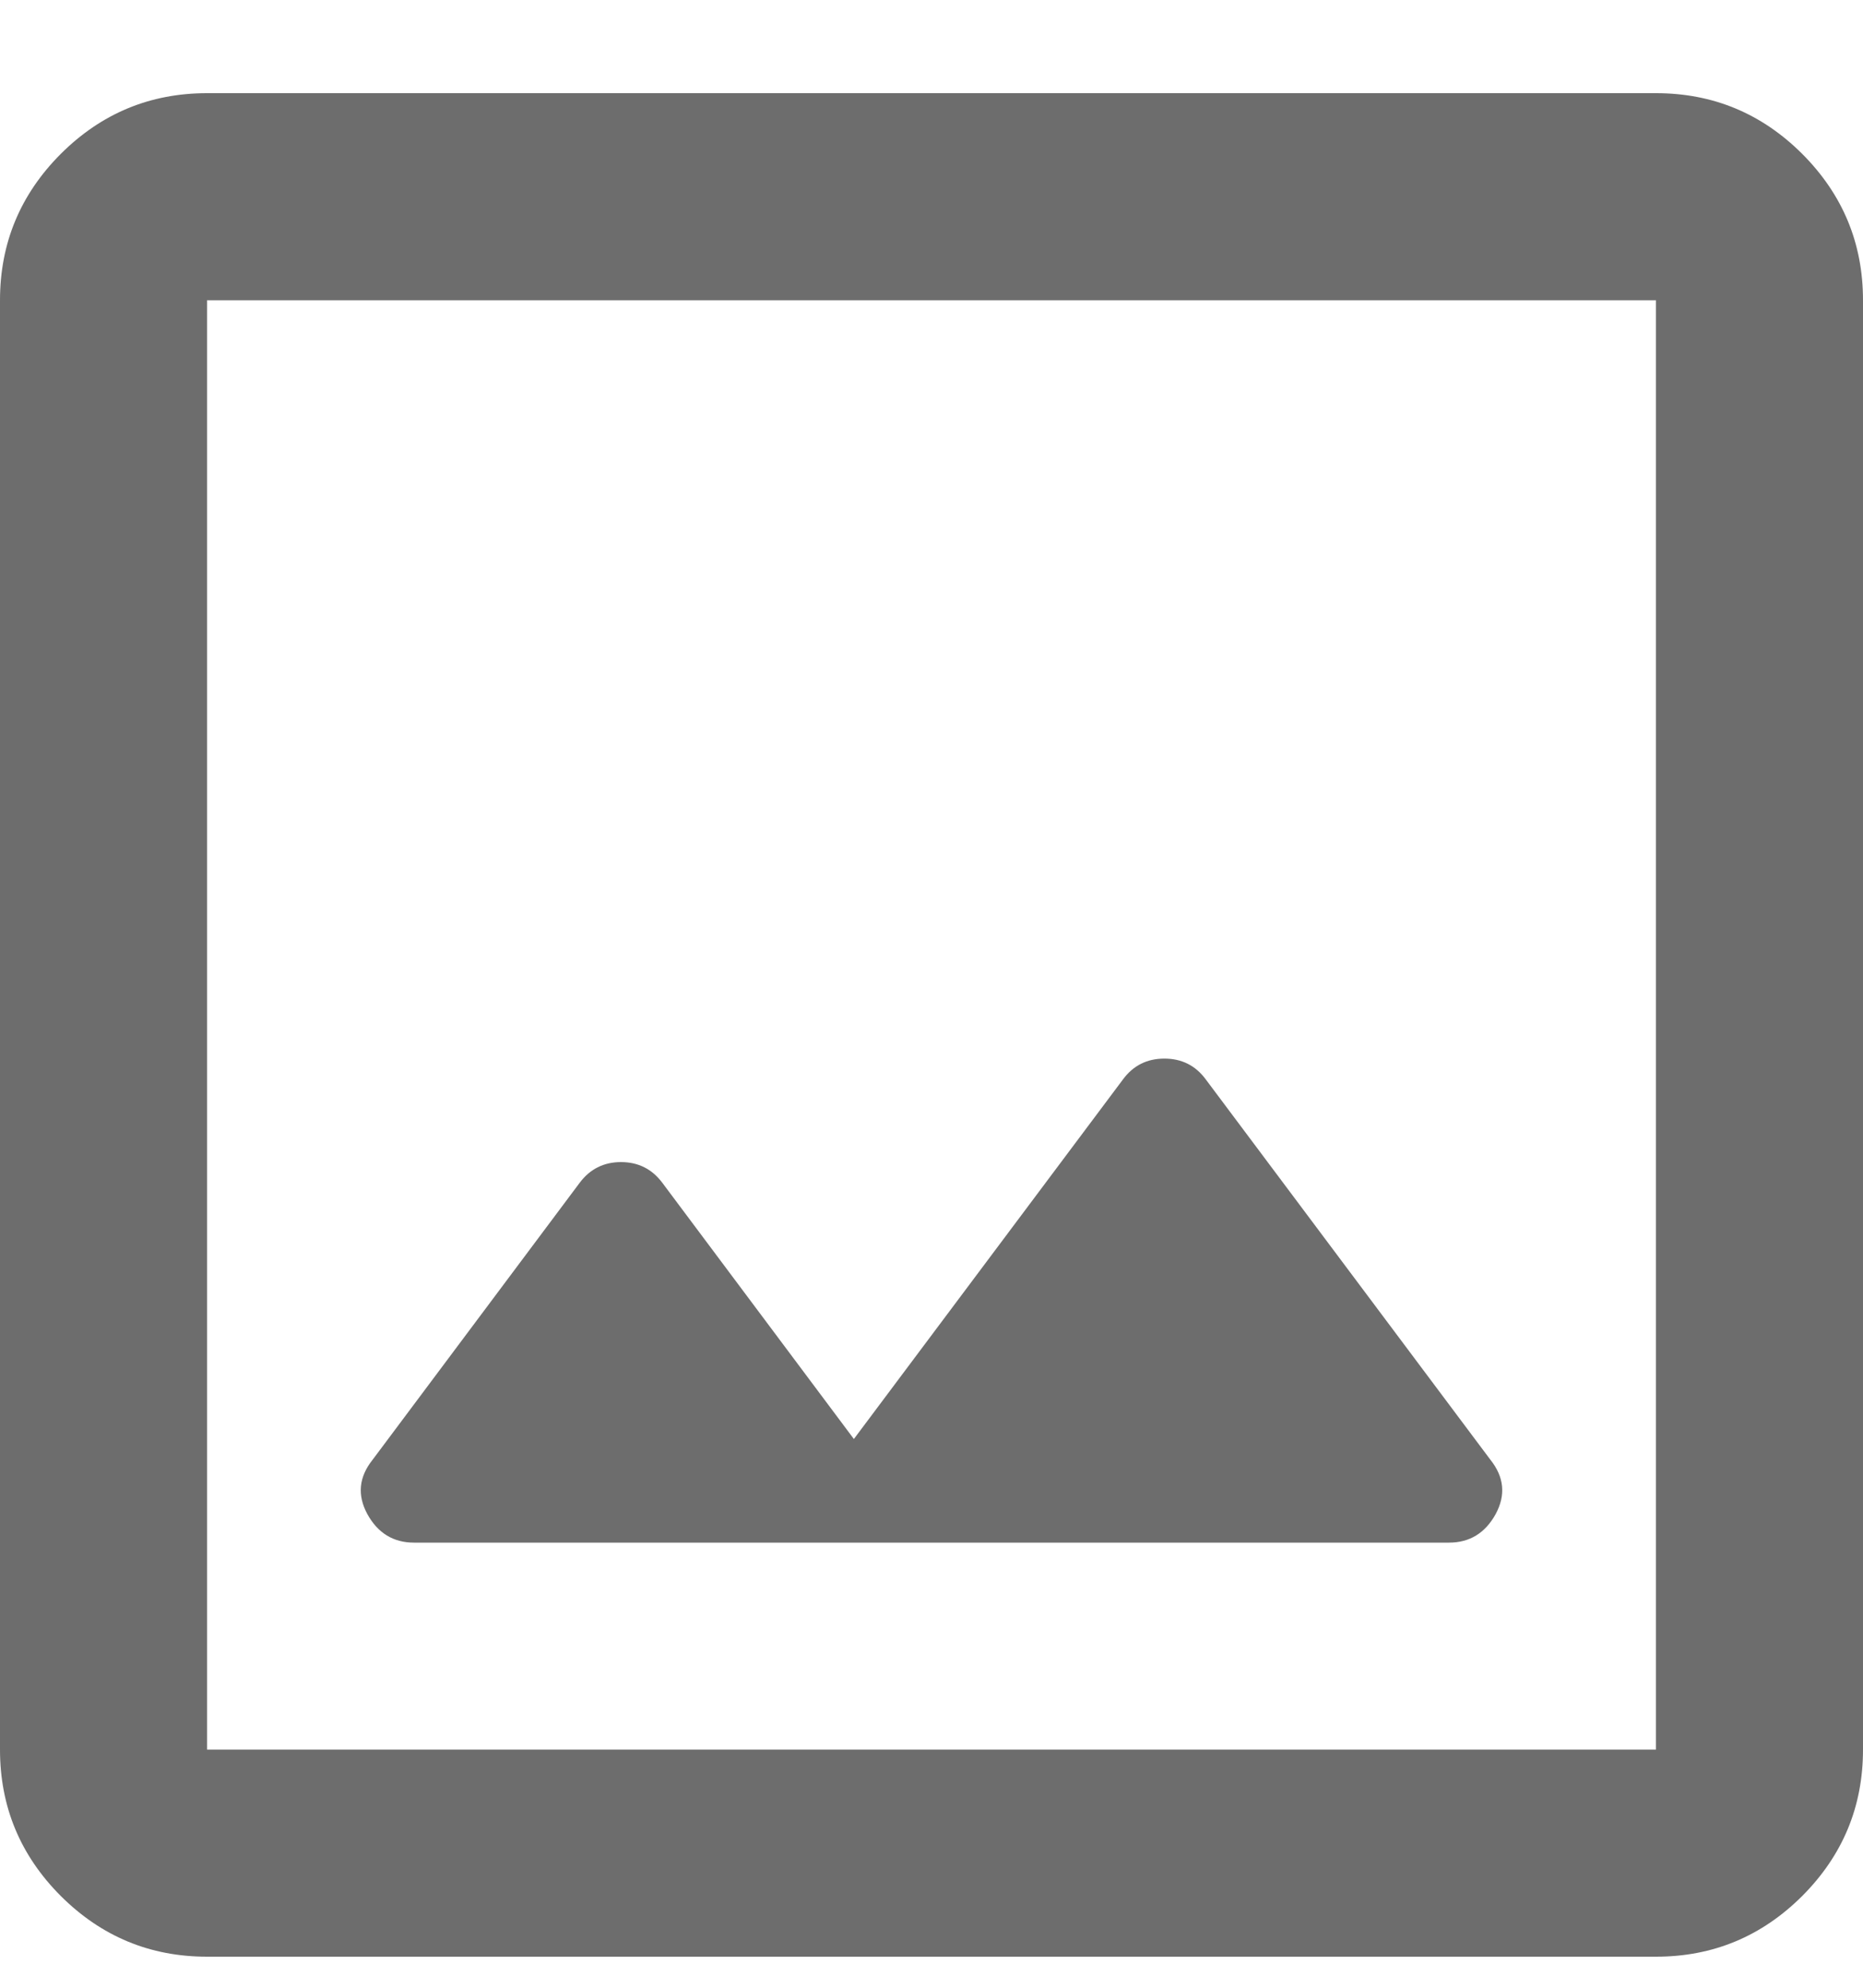 <svg width="15" height="16" viewBox="0 0 15 16" fill="none" xmlns="http://www.w3.org/2000/svg">
<path d="M3.333 12.417H11.667C11.833 12.417 11.958 12.34 12.042 12.188C12.125 12.035 12.111 11.889 12 11.75L9.708 8.688C9.625 8.576 9.514 8.521 9.375 8.521C9.236 8.521 9.125 8.576 9.042 8.688L6.875 11.583L5.333 9.521C5.25 9.41 5.139 9.354 5 9.354C4.861 9.354 4.75 9.41 4.667 9.521L3 11.75C2.889 11.889 2.875 12.035 2.958 12.188C3.042 12.34 3.167 12.417 3.333 12.417ZM1.667 15.75C1.208 15.75 0.816 15.587 0.489 15.261C0.163 14.934 0 14.542 0 14.083V2.417C0 1.958 0.163 1.566 0.489 1.239C0.816 0.913 1.208 0.75 1.667 0.75H13.333C13.792 0.75 14.184 0.913 14.511 1.239C14.837 1.566 15 1.958 15 2.417V14.083C15 14.542 14.837 14.934 14.511 15.261C14.184 15.587 13.792 15.75 13.333 15.75H1.667ZM1.667 14.083H13.333V2.417H1.667V14.083Z" fill="#6D6D6D"/>
</svg>
